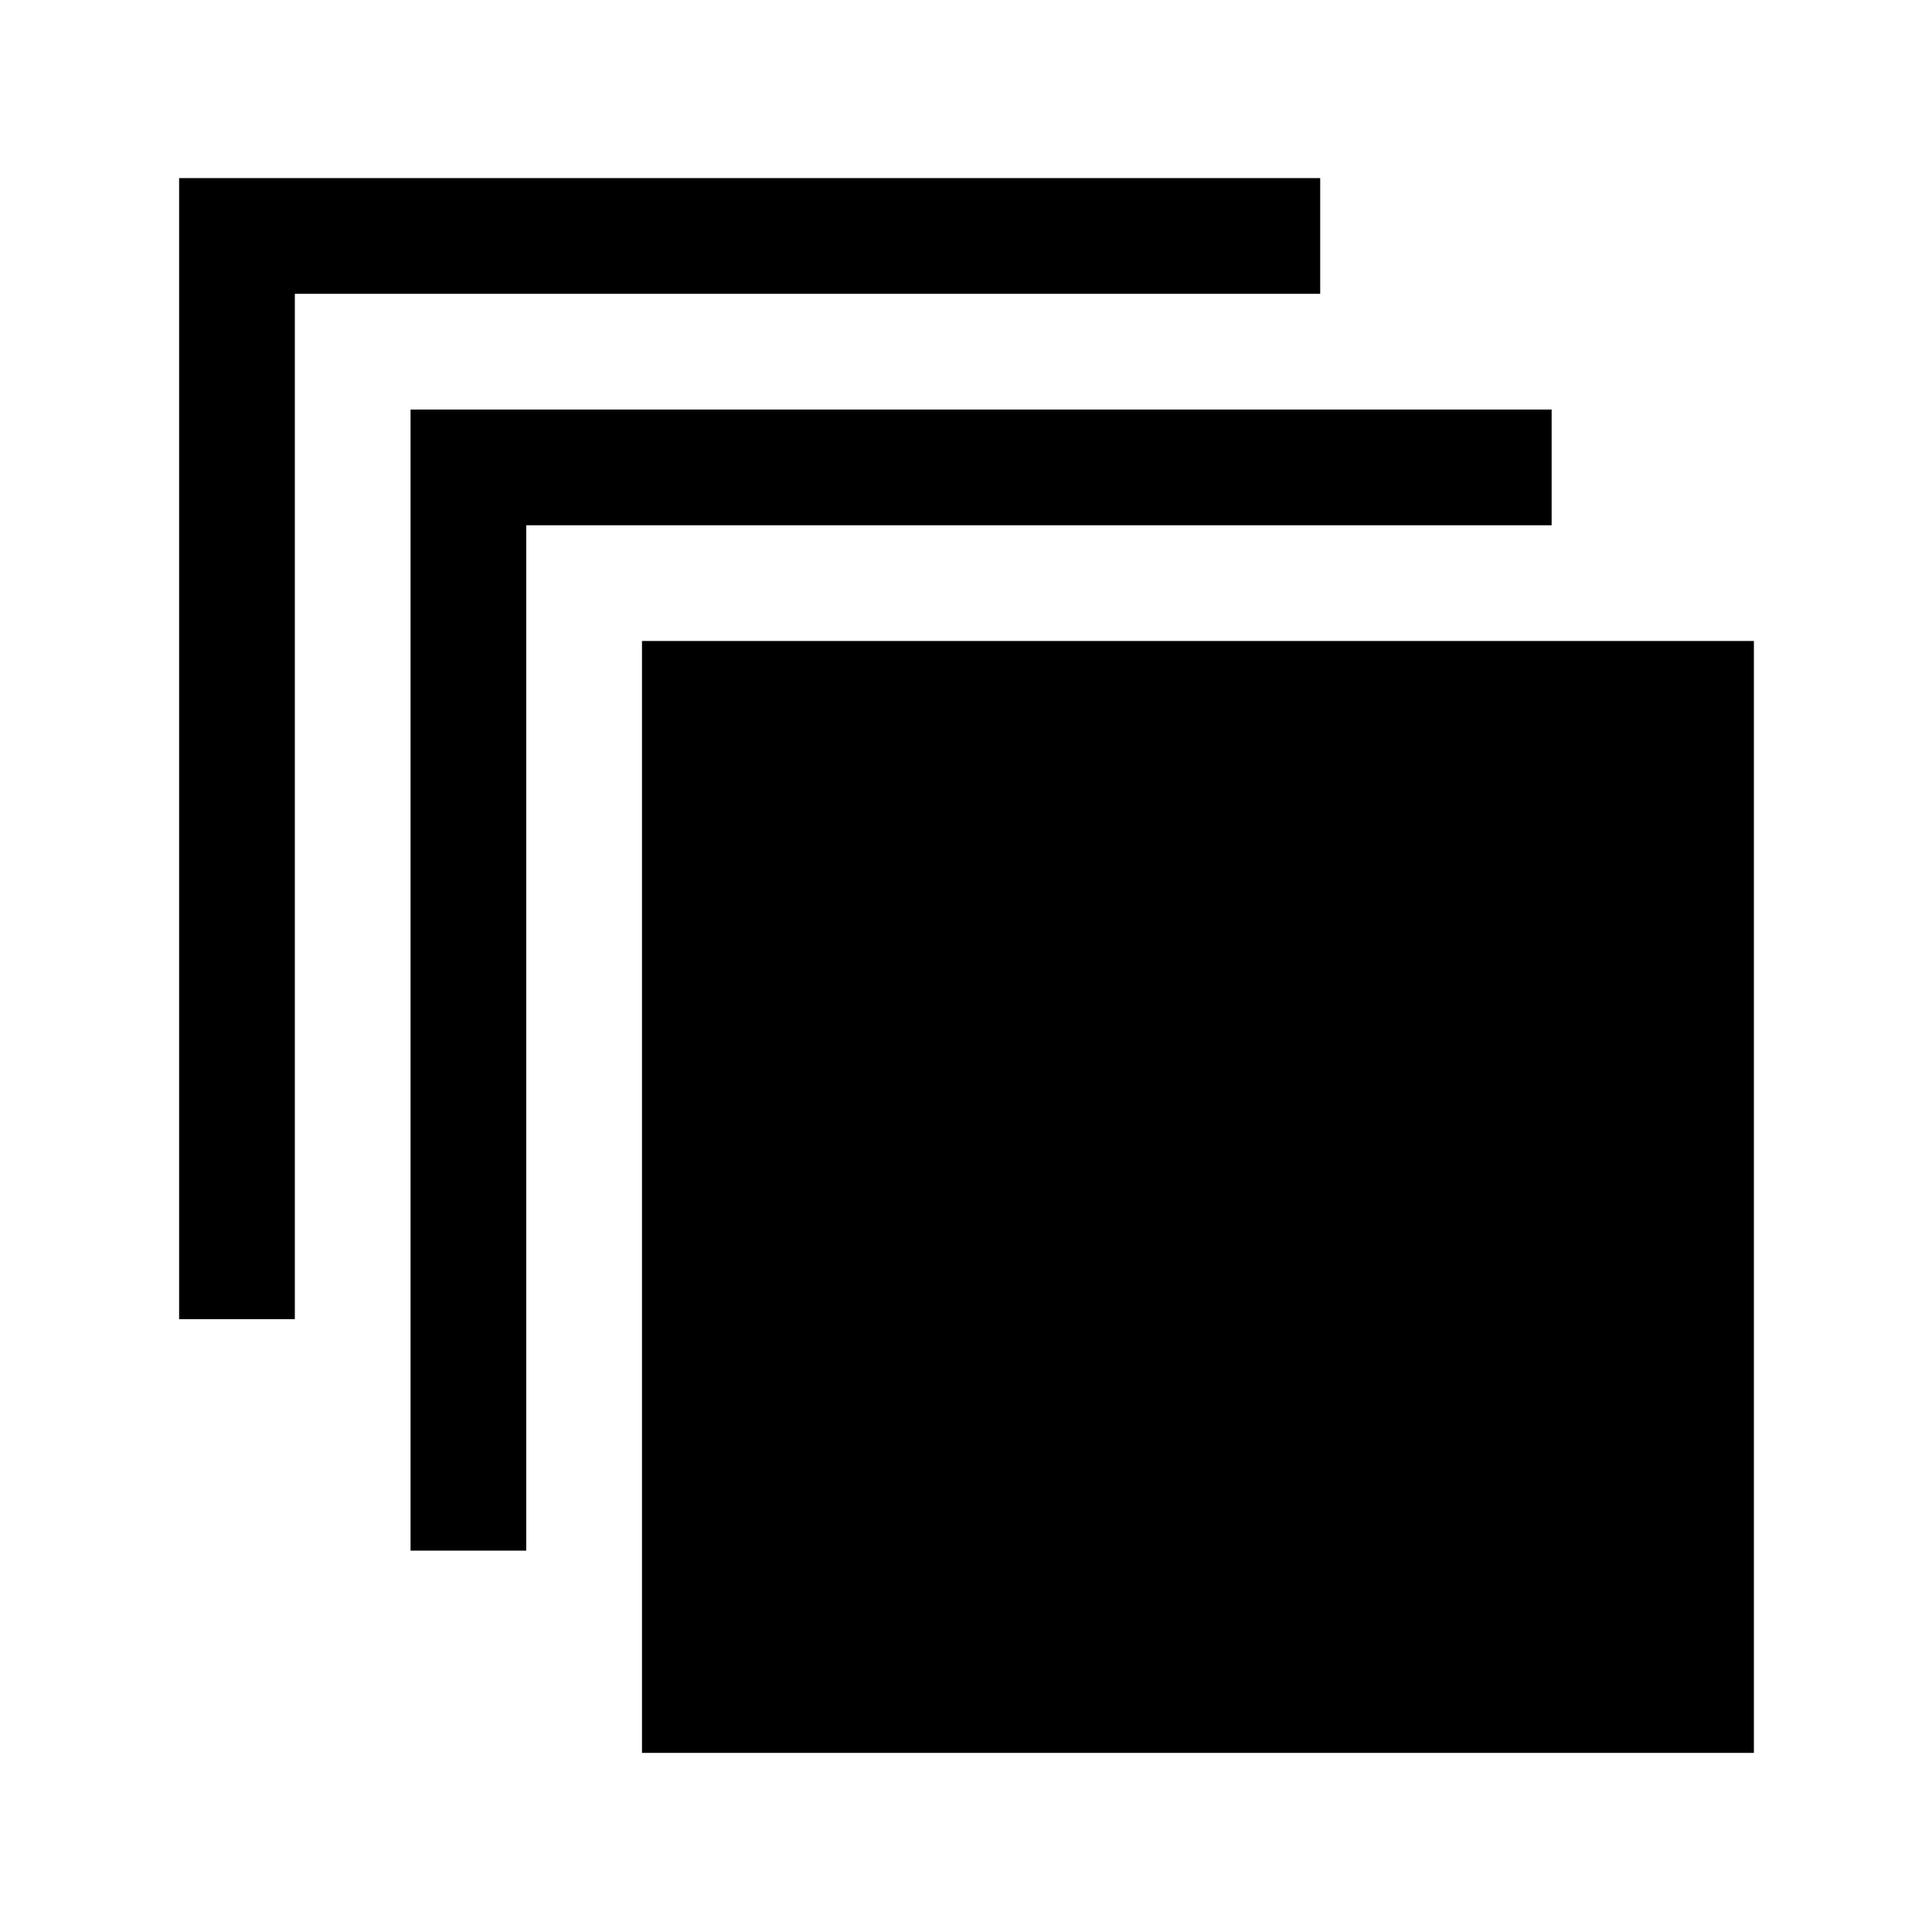 <svg xmlns="http://www.w3.org/2000/svg" height="48" viewBox="0 -960 960 960" width="48"><path d="M319-89v-552.5h552.5V-89H319ZM204-189.5v-567h567v57.5H261.5v509.5H204Zm-115-115v-567h567v57.5H146.5v509.5H89Z"/></svg>